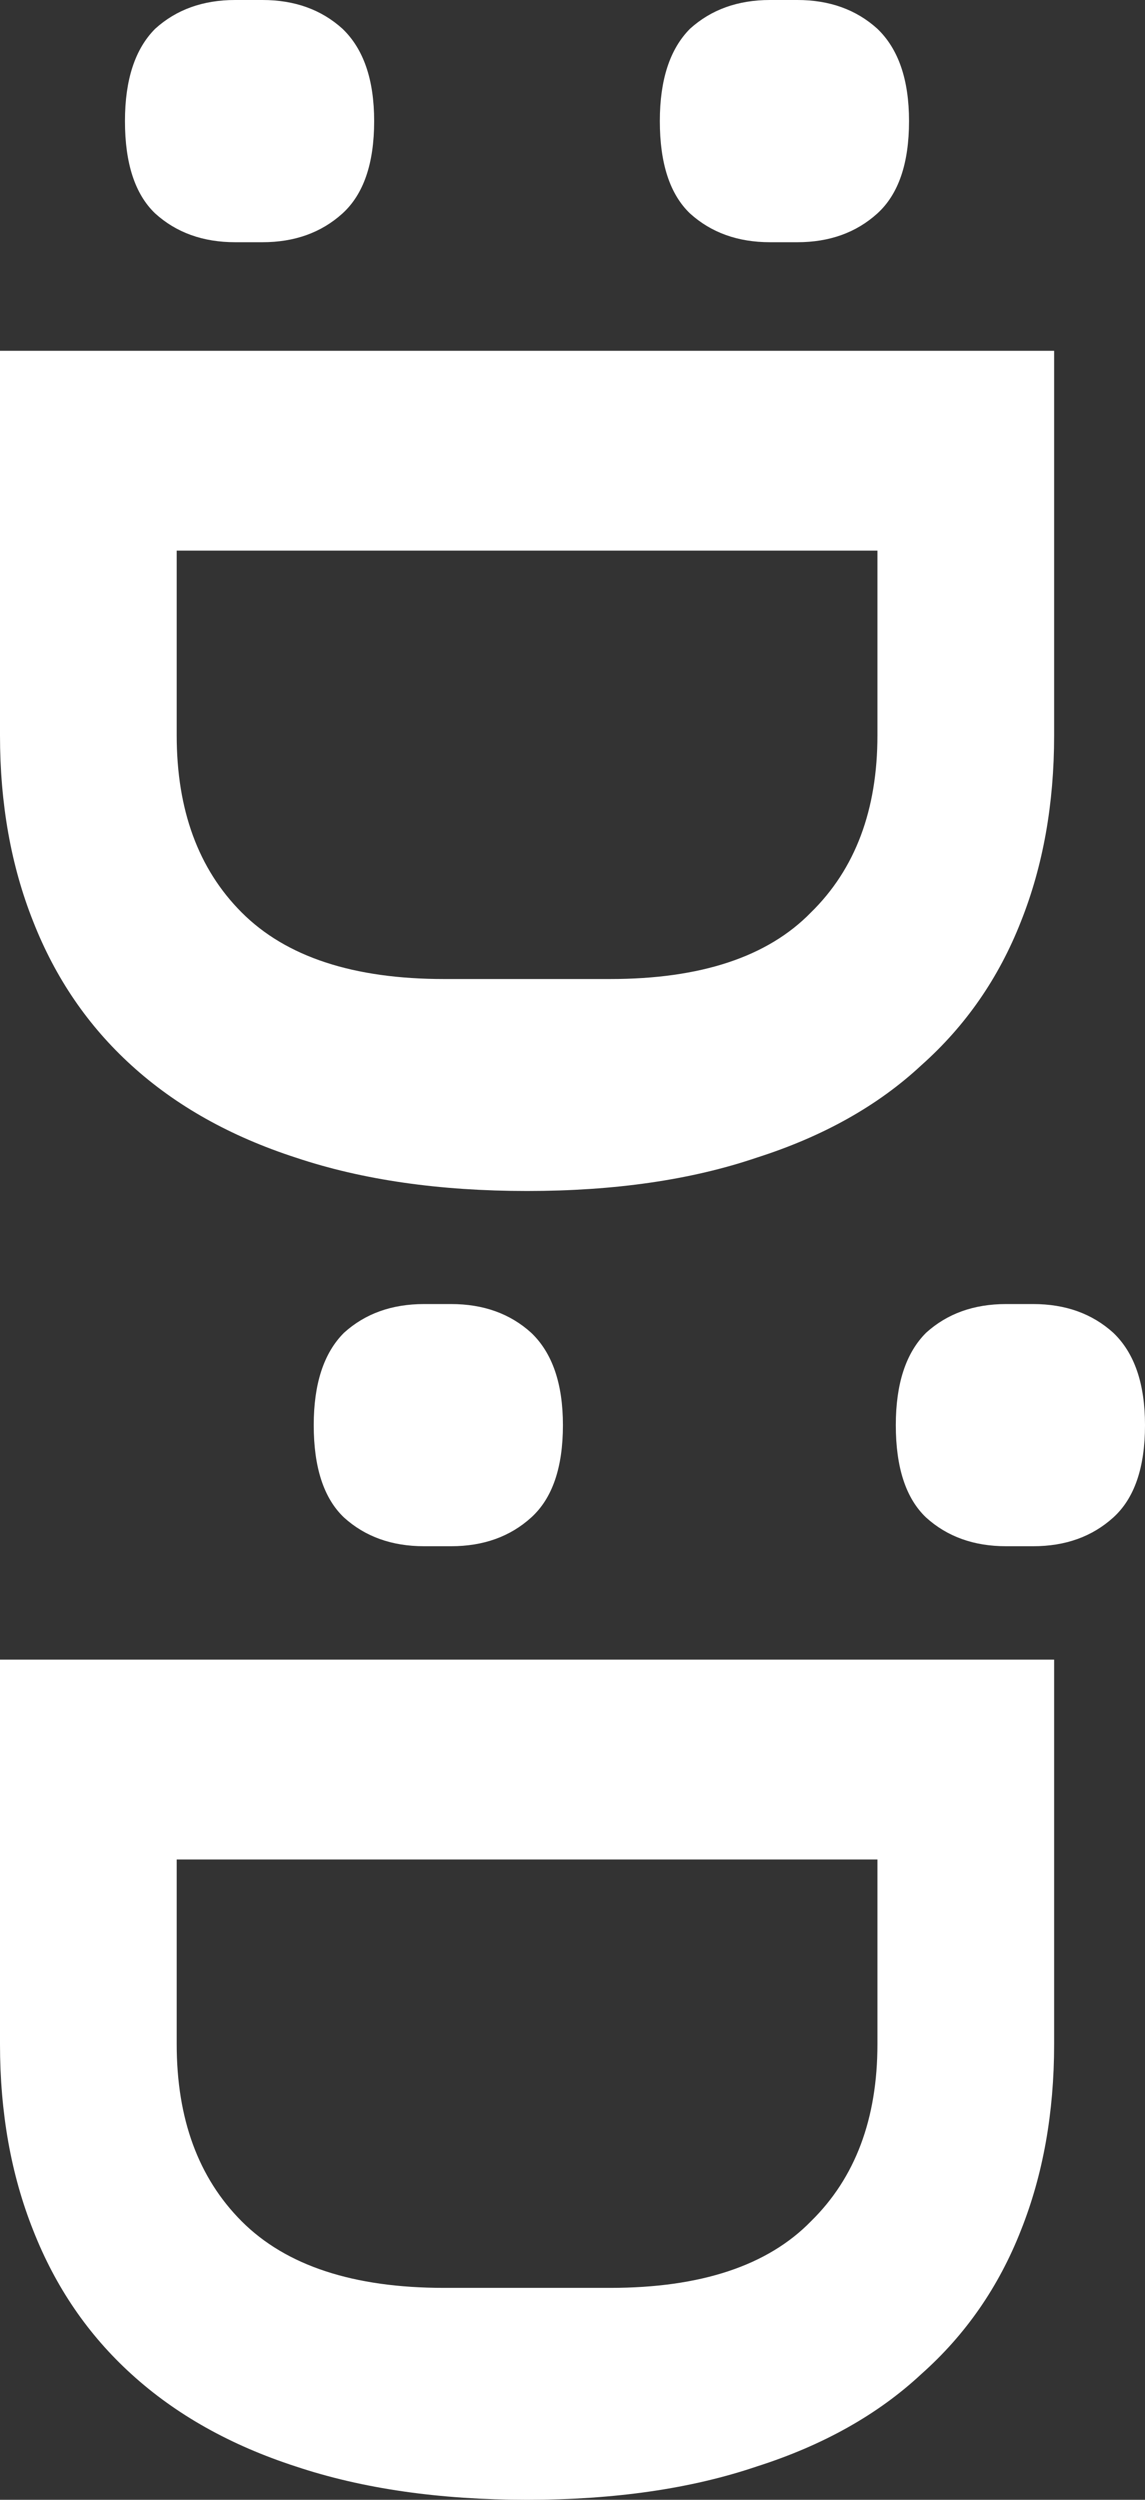 <svg width="22" height="48" viewBox="0 0 22 48" fill="none" xmlns="http://www.w3.org/2000/svg">
<rect x="0" y="0" width="22" height="48" fill="#333333" stroke="none"/>
<path d="M20.254 6.736V14.12C20.254 15.437 20.041 16.629 19.616 17.695C19.19 18.78 18.552 19.7 17.701 20.456C16.869 21.231 15.815 21.822 14.538 22.229C13.28 22.656 11.81 22.869 10.127 22.869C8.444 22.869 6.964 22.656 5.687 22.229C4.43 21.822 3.376 21.231 2.525 20.456C1.693 19.7 1.064 18.78 0.638 17.695C0.213 16.629 -5.75003e-08 15.437 0 14.12L3.22171e-07 6.736L20.254 6.736ZM3.395 14.12C3.395 15.553 3.811 16.687 4.643 17.52C5.494 18.373 6.79 18.799 8.531 18.799H11.723C13.464 18.799 14.751 18.373 15.582 17.52C16.433 16.687 16.859 15.553 16.859 14.12L16.859 10.573L3.395 10.573L3.395 14.12Z" fill="white"/>
<path d="M2.401 2.325C2.401 1.531 2.595 0.94 2.982 0.552C3.388 0.184 3.9 -2.71056e-08 4.519 0L5.042 2.28704e-08C5.661 4.99761e-08 6.173 0.184 6.58 0.552C6.986 0.94 7.189 1.531 7.189 2.325C7.189 3.139 6.986 3.73 6.58 4.099C6.173 4.467 5.661 4.651 5.042 4.651L4.519 4.651C3.9 4.651 3.388 4.467 2.982 4.099C2.595 3.73 2.401 3.139 2.401 2.325Z" fill="white"/>
<path d="M6.028 27.365C6.028 26.57 6.222 25.979 6.609 25.592C7.015 25.224 7.528 25.04 8.147 25.04H8.669C9.288 25.04 9.801 25.224 10.207 25.592C10.613 25.979 10.816 26.57 10.816 27.365C10.816 28.179 10.613 28.77 10.207 29.138C9.801 29.506 9.288 29.69 8.669 29.69H8.147C7.528 29.69 7.015 29.506 6.609 29.138C6.222 28.77 6.028 28.179 6.028 27.365Z" fill="white"/>
<path d="M12.678 2.325C12.678 1.531 12.872 0.94 13.258 0.552C13.665 0.184 14.177 -2.71056e-08 14.796 0L15.319 2.28704e-08C15.938 4.99761e-08 16.45 0.184 16.857 0.552C17.263 0.94 17.466 1.531 17.466 2.325C17.466 3.139 17.263 3.73 16.857 4.099C16.45 4.467 15.938 4.651 15.319 4.651L14.796 4.651C14.177 4.651 13.665 4.467 13.258 4.099C12.872 3.73 12.678 3.139 12.678 2.325Z" fill="white"/>
<path d="M17.212 27.365C17.212 26.57 17.406 25.979 17.793 25.592C18.199 25.224 18.711 25.04 19.33 25.04H19.853C20.472 25.04 20.984 25.224 21.391 25.592C21.797 25.979 22 26.57 22 27.365C22 28.179 21.797 28.77 21.391 29.138C20.984 29.506 20.472 29.69 19.853 29.69H19.33C18.711 29.69 18.199 29.506 17.793 29.138C17.406 28.77 17.212 28.179 17.212 27.365Z" fill="white"/>
<path d="M20.254 31.868V39.251C20.254 40.568 20.041 41.76 19.616 42.826C19.19 43.911 18.552 44.832 17.701 45.587C16.869 46.362 15.815 46.954 14.538 47.361C13.28 47.787 11.81 48 10.127 48C8.444 48 6.964 47.787 5.687 47.361C4.43 46.954 3.376 46.362 2.525 45.587C1.693 44.832 1.064 43.911 0.638 42.826C0.213 41.76 -5.75003e-08 40.568 0 39.251L3.22171e-07 31.868H20.254ZM3.395 39.251C3.395 40.685 3.811 41.818 4.643 42.652C5.494 43.504 6.79 43.931 8.531 43.931H11.723C13.464 43.931 14.751 43.504 15.582 42.652C16.433 41.818 16.859 40.685 16.859 39.251L16.859 35.705H3.395L3.395 39.251Z" fill="white"/>
</svg>
